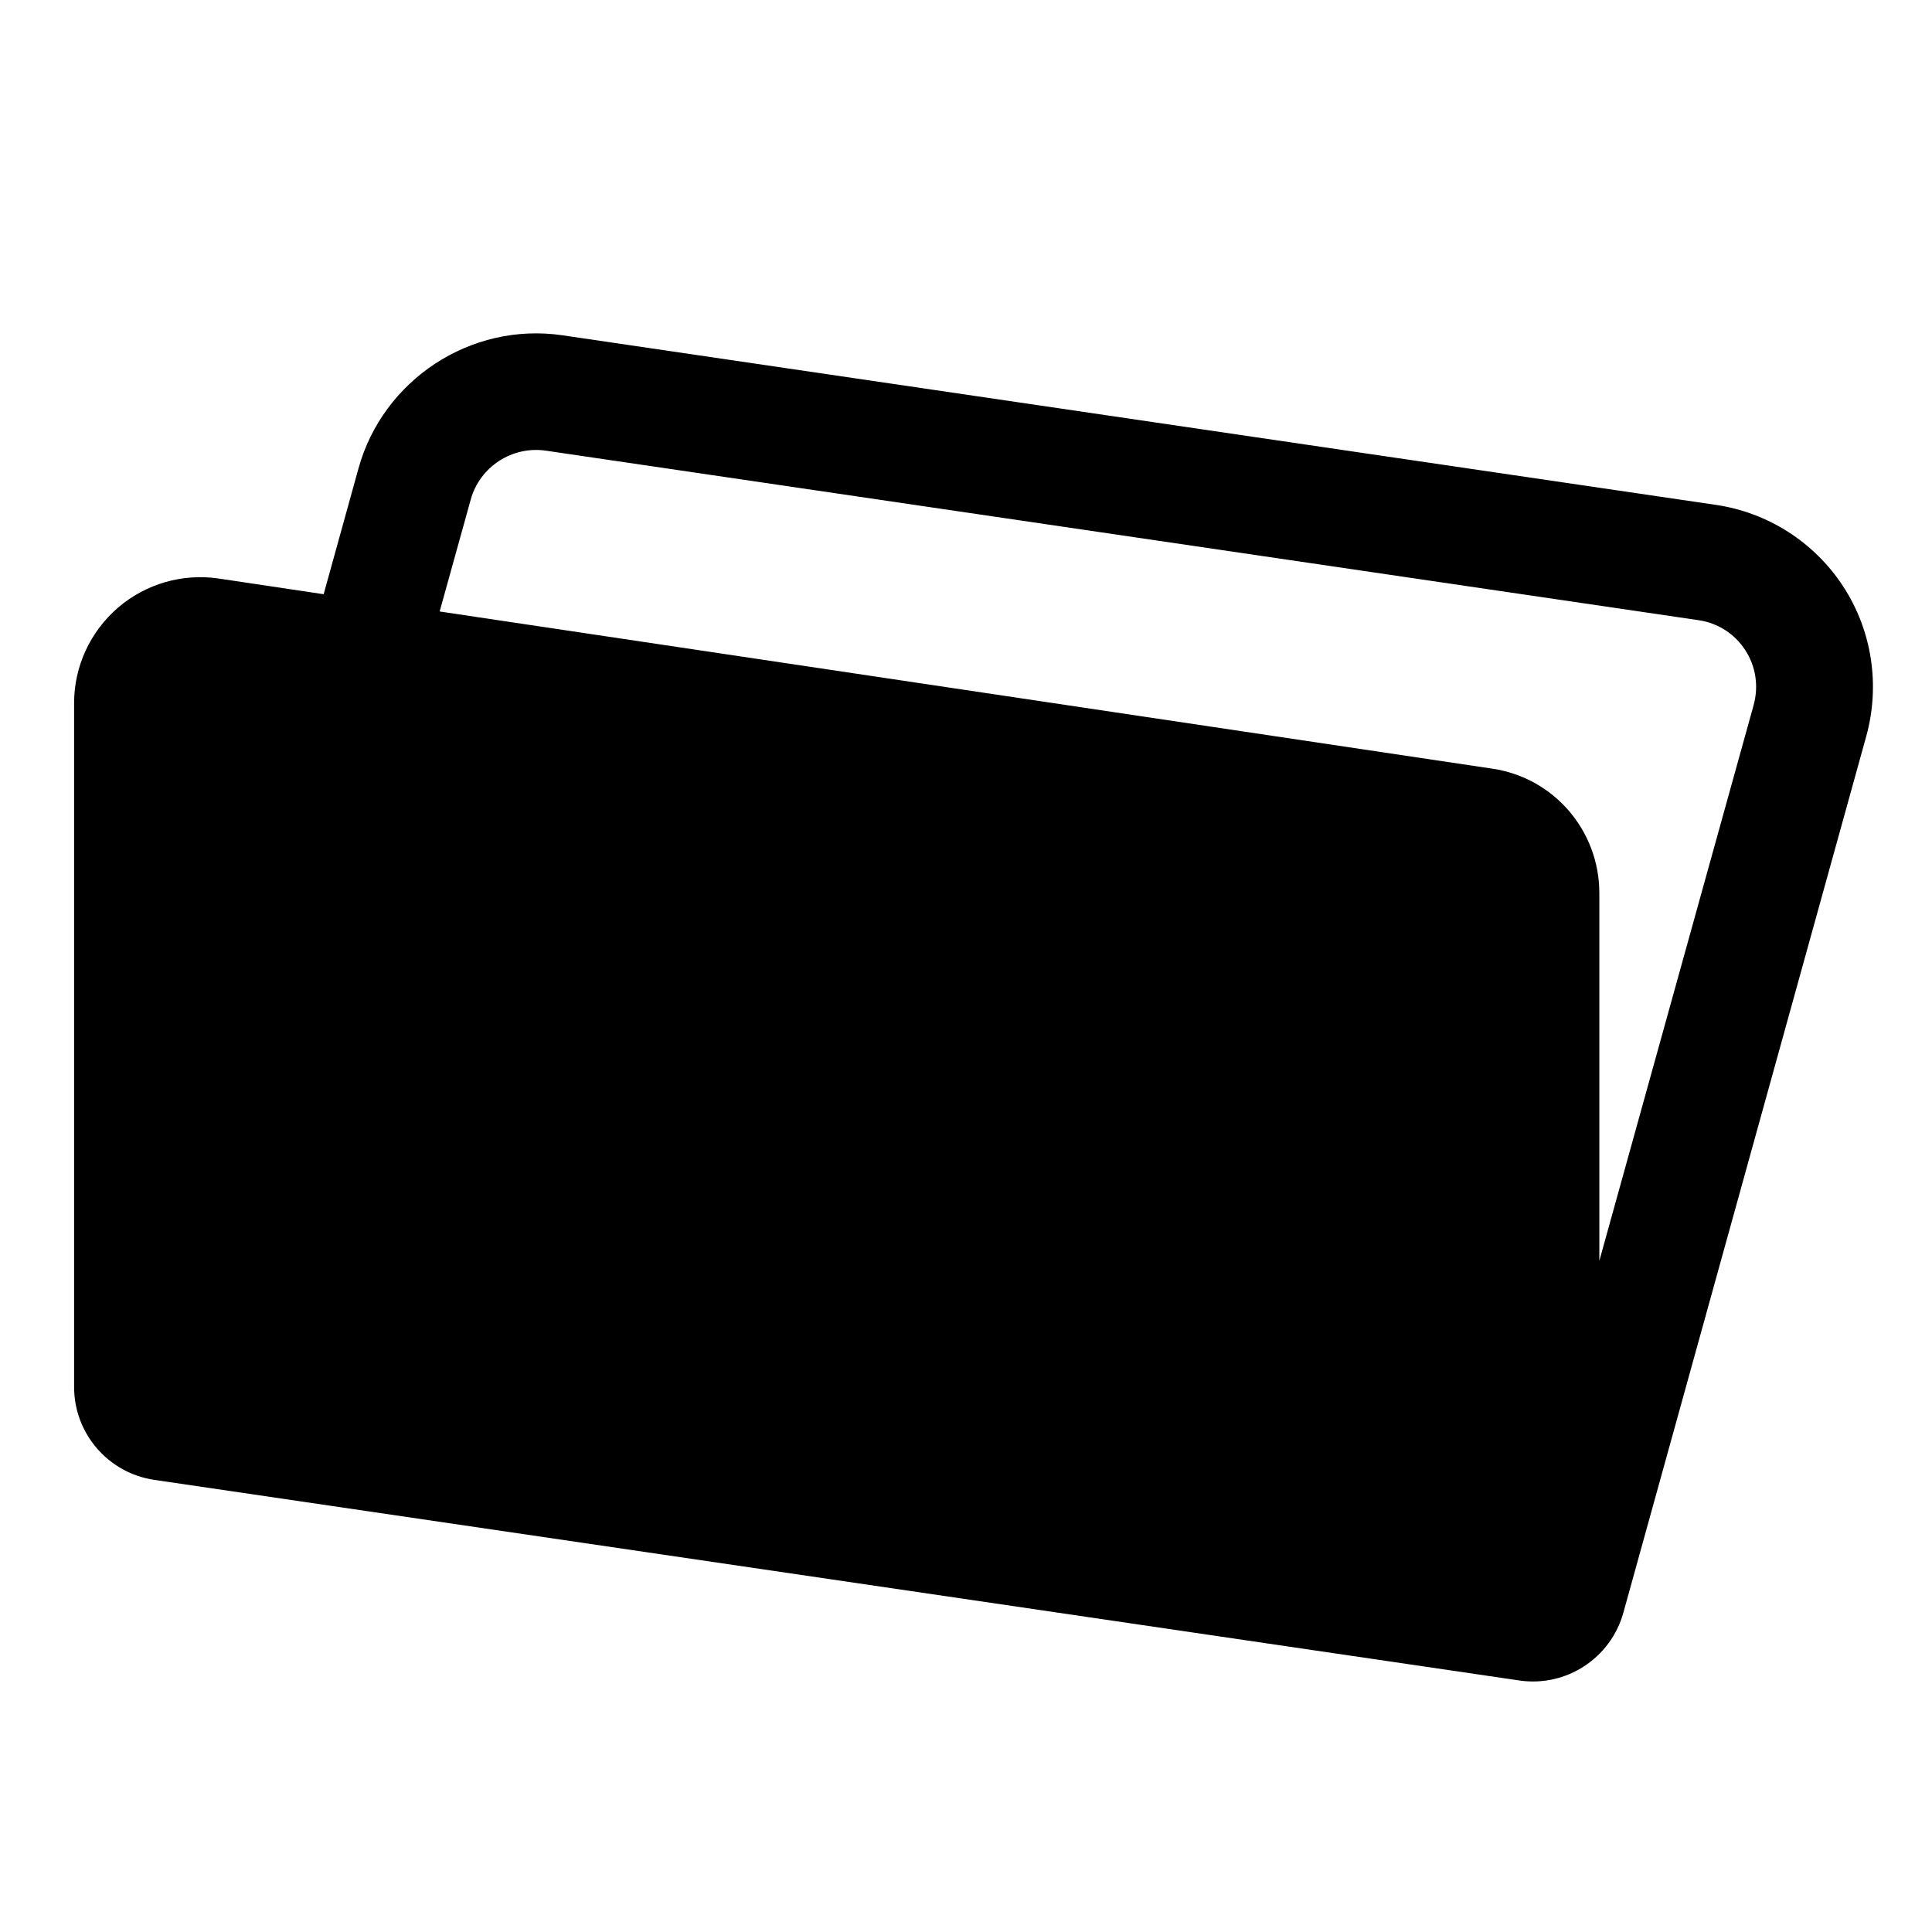<?xml version="1.0" encoding="utf-8"?>
<!-- Generator: Adobe Illustrator 16.0.0, SVG Export Plug-In . SVG Version: 6.00 Build 0)  -->
<!DOCTYPE svg PUBLIC "-//W3C//DTD SVG 1.1//EN" "http://www.w3.org/Graphics/SVG/1.1/DTD/svg11.dtd">
<svg version="1.1" id="Layer_1" xmlns="http://www.w3.org/2000/svg" xmlns:xlink="http://www.w3.org/1999/xlink" x="0px" y="0px"
	 width="48px" height="48px" viewBox="0 0 48 48" enable-background="new 0 0 48 48" xml:space="preserve">
<path d="M45.795,14.572c-0.715-1.099-1.871-1.839-3.167-2.029L13.98,8.331c-2.296-0.338-4.469,1.118-5.073,3.305l-0.866,3.127
	l-2.604-0.389c-0.899-0.134-1.817,0.13-2.506,0.724c-0.689,0.594-1.09,1.458-1.09,2.368v16.994c0,1.156,0.848,2.138,1.992,2.307
	l33.913,4.984c1.163,0.171,2.271-0.551,2.586-1.684l6.035-21.776C46.715,17.025,46.511,15.671,45.795,14.572z M43.569,17.516
	l-3.834,13.809v-9.136c0-1.548-1.123-2.862-2.653-3.091l-26.159-3.906l0.773-2.784c0.223-0.804,1.019-1.333,1.862-1.212
	l28.647,4.213c0.476,0.07,0.895,0.341,1.155,0.743C43.625,16.556,43.696,17.053,43.569,17.516z"/>
</svg>
